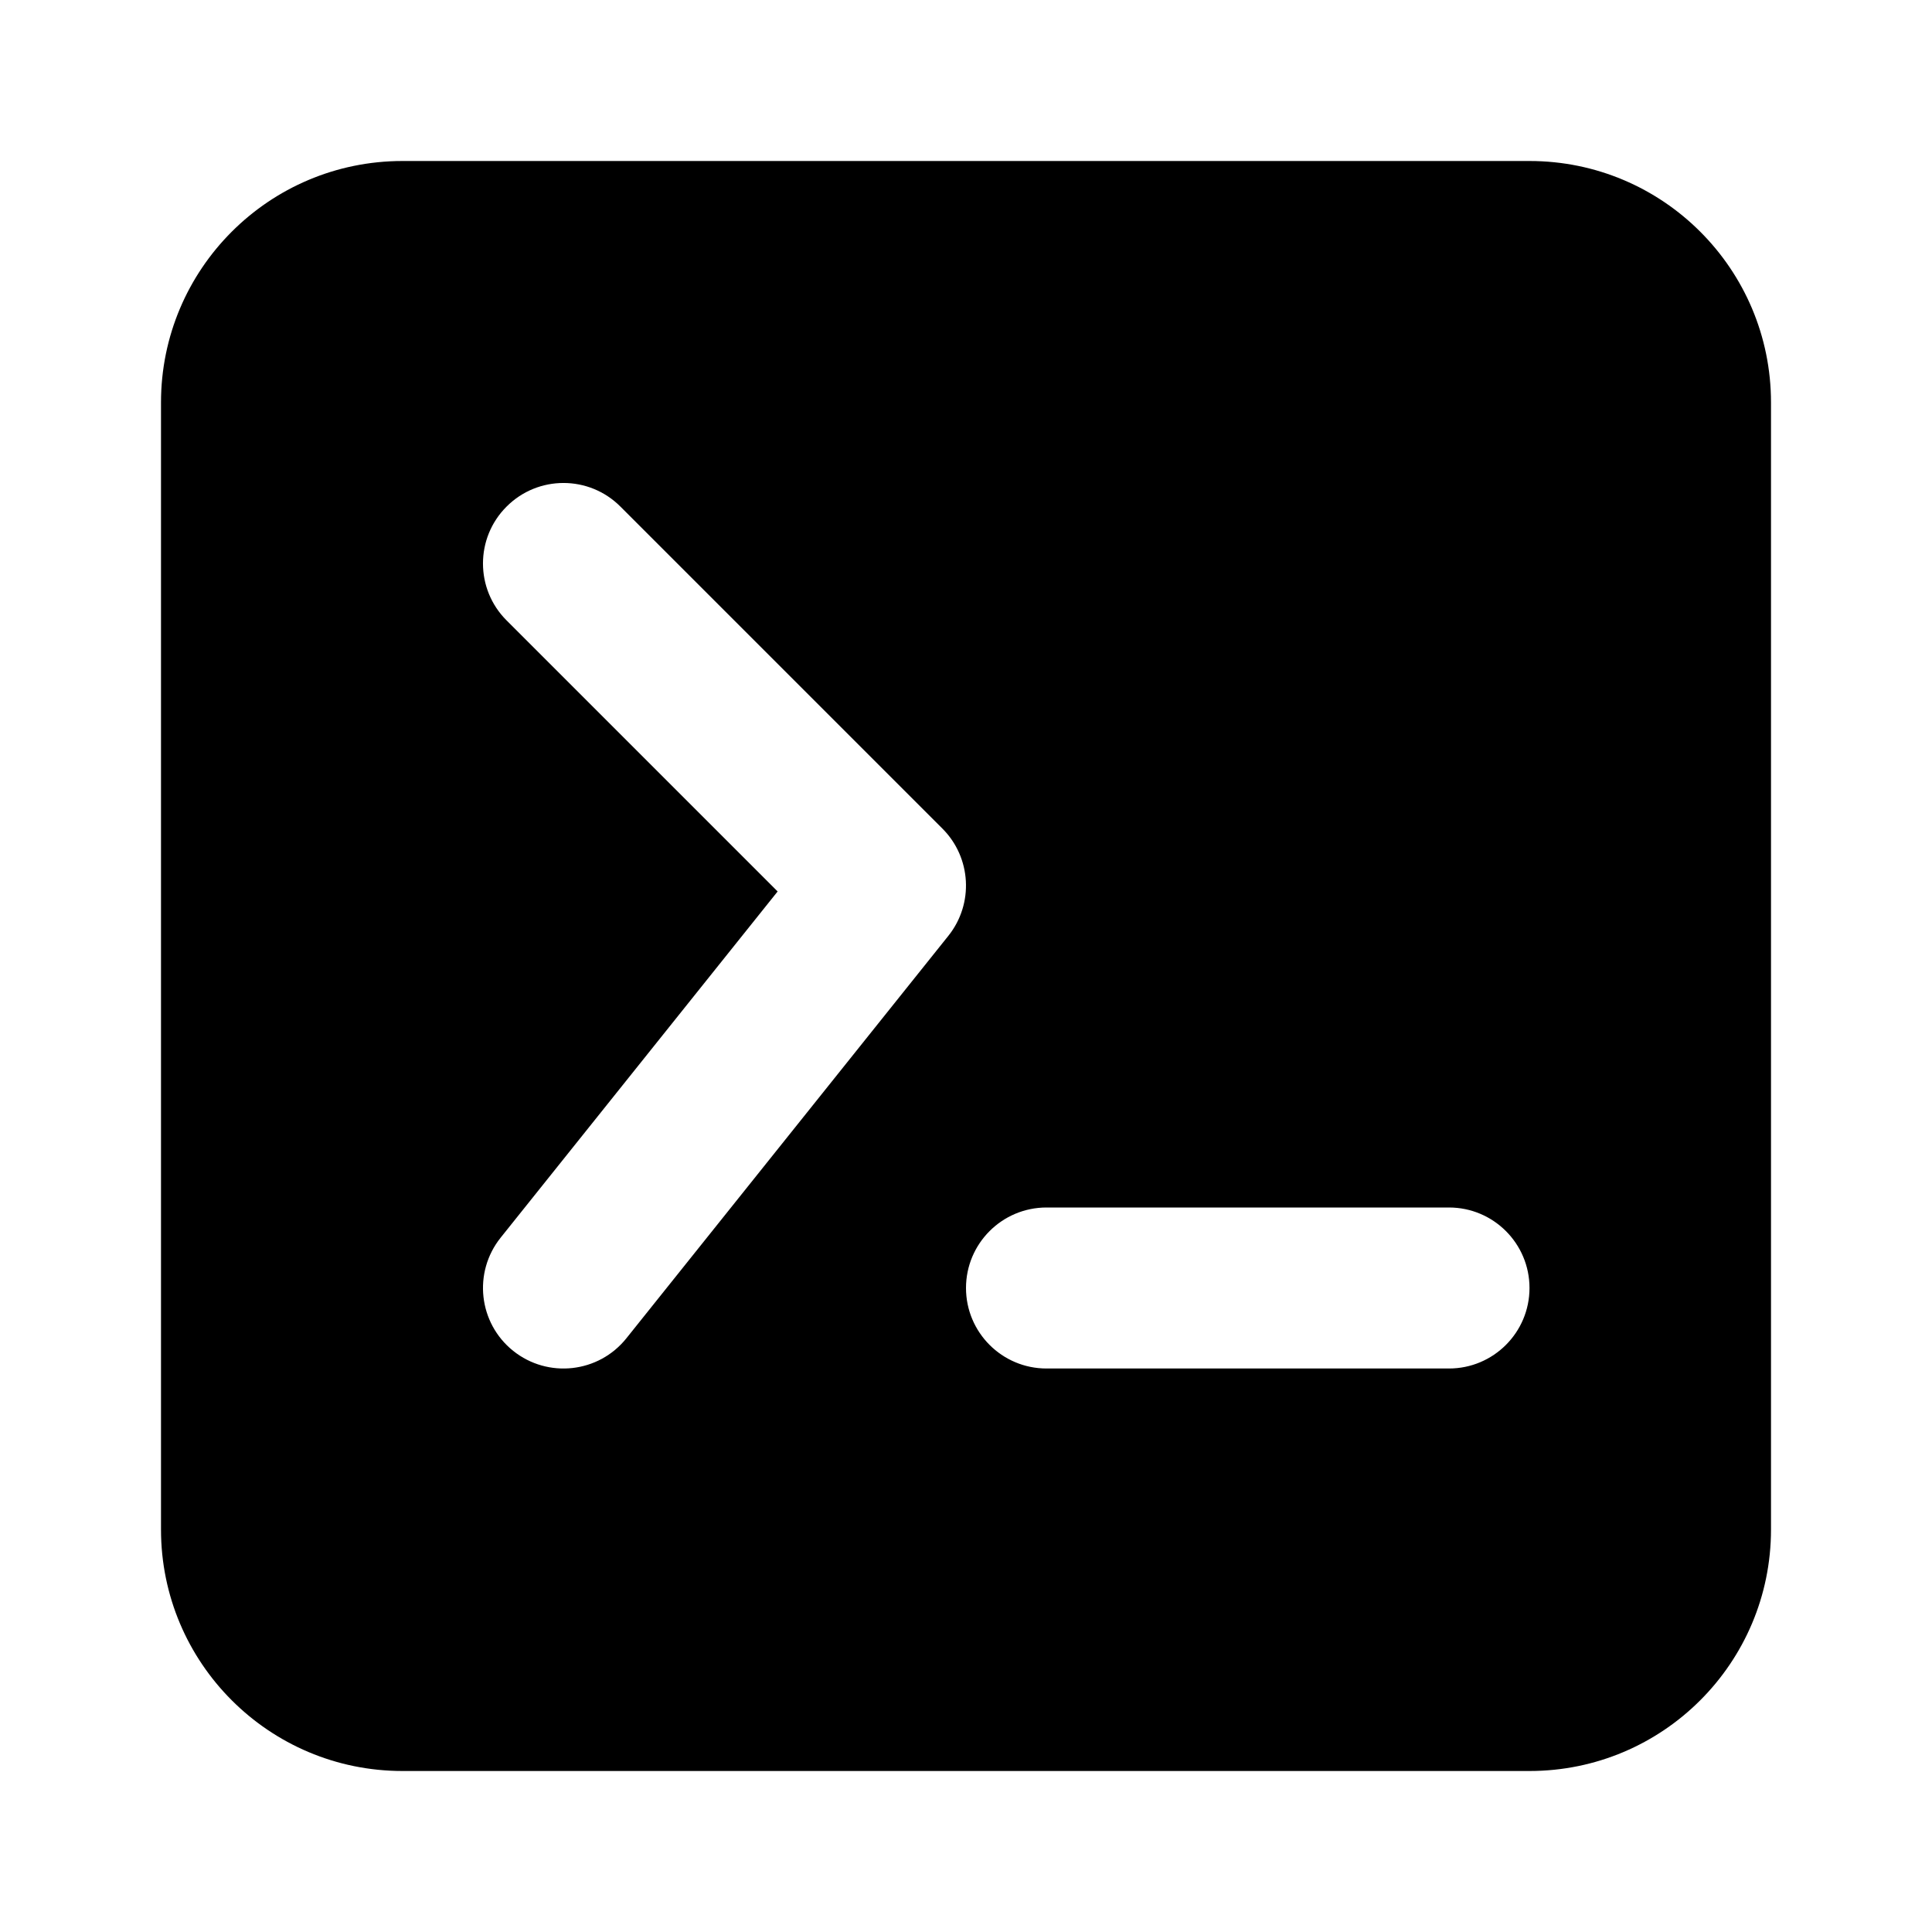 <svg width="24" height="24" viewBox="0 0 24 24"  xmlns="http://www.w3.org/2000/svg"><path fill-rule="evenodd" clip-rule="evenodd" d="M2 5C2 3.343 3.343 2 5 2H19C20.657 2 22 3.343 22 5V19C22 20.657 20.657 22 19 22H5C3.343 22 2 20.657 2 19V5ZM12 16C12 15.448 12.448 15 13 15H18C18.552 15 19 15.448 19 16C19 16.552 18.552 17 18 17H13C12.448 17 12 16.552 12 16ZM7.707 6.293C7.317 5.902 6.683 5.902 6.293 6.293C5.902 6.683 5.902 7.317 6.293 7.707L9.66 11.074L6.219 15.375C5.874 15.807 5.944 16.436 6.375 16.781C6.807 17.126 7.436 17.056 7.781 16.625L11.781 11.625C12.099 11.227 12.067 10.653 11.707 10.293L7.707 6.293Z" /></svg>